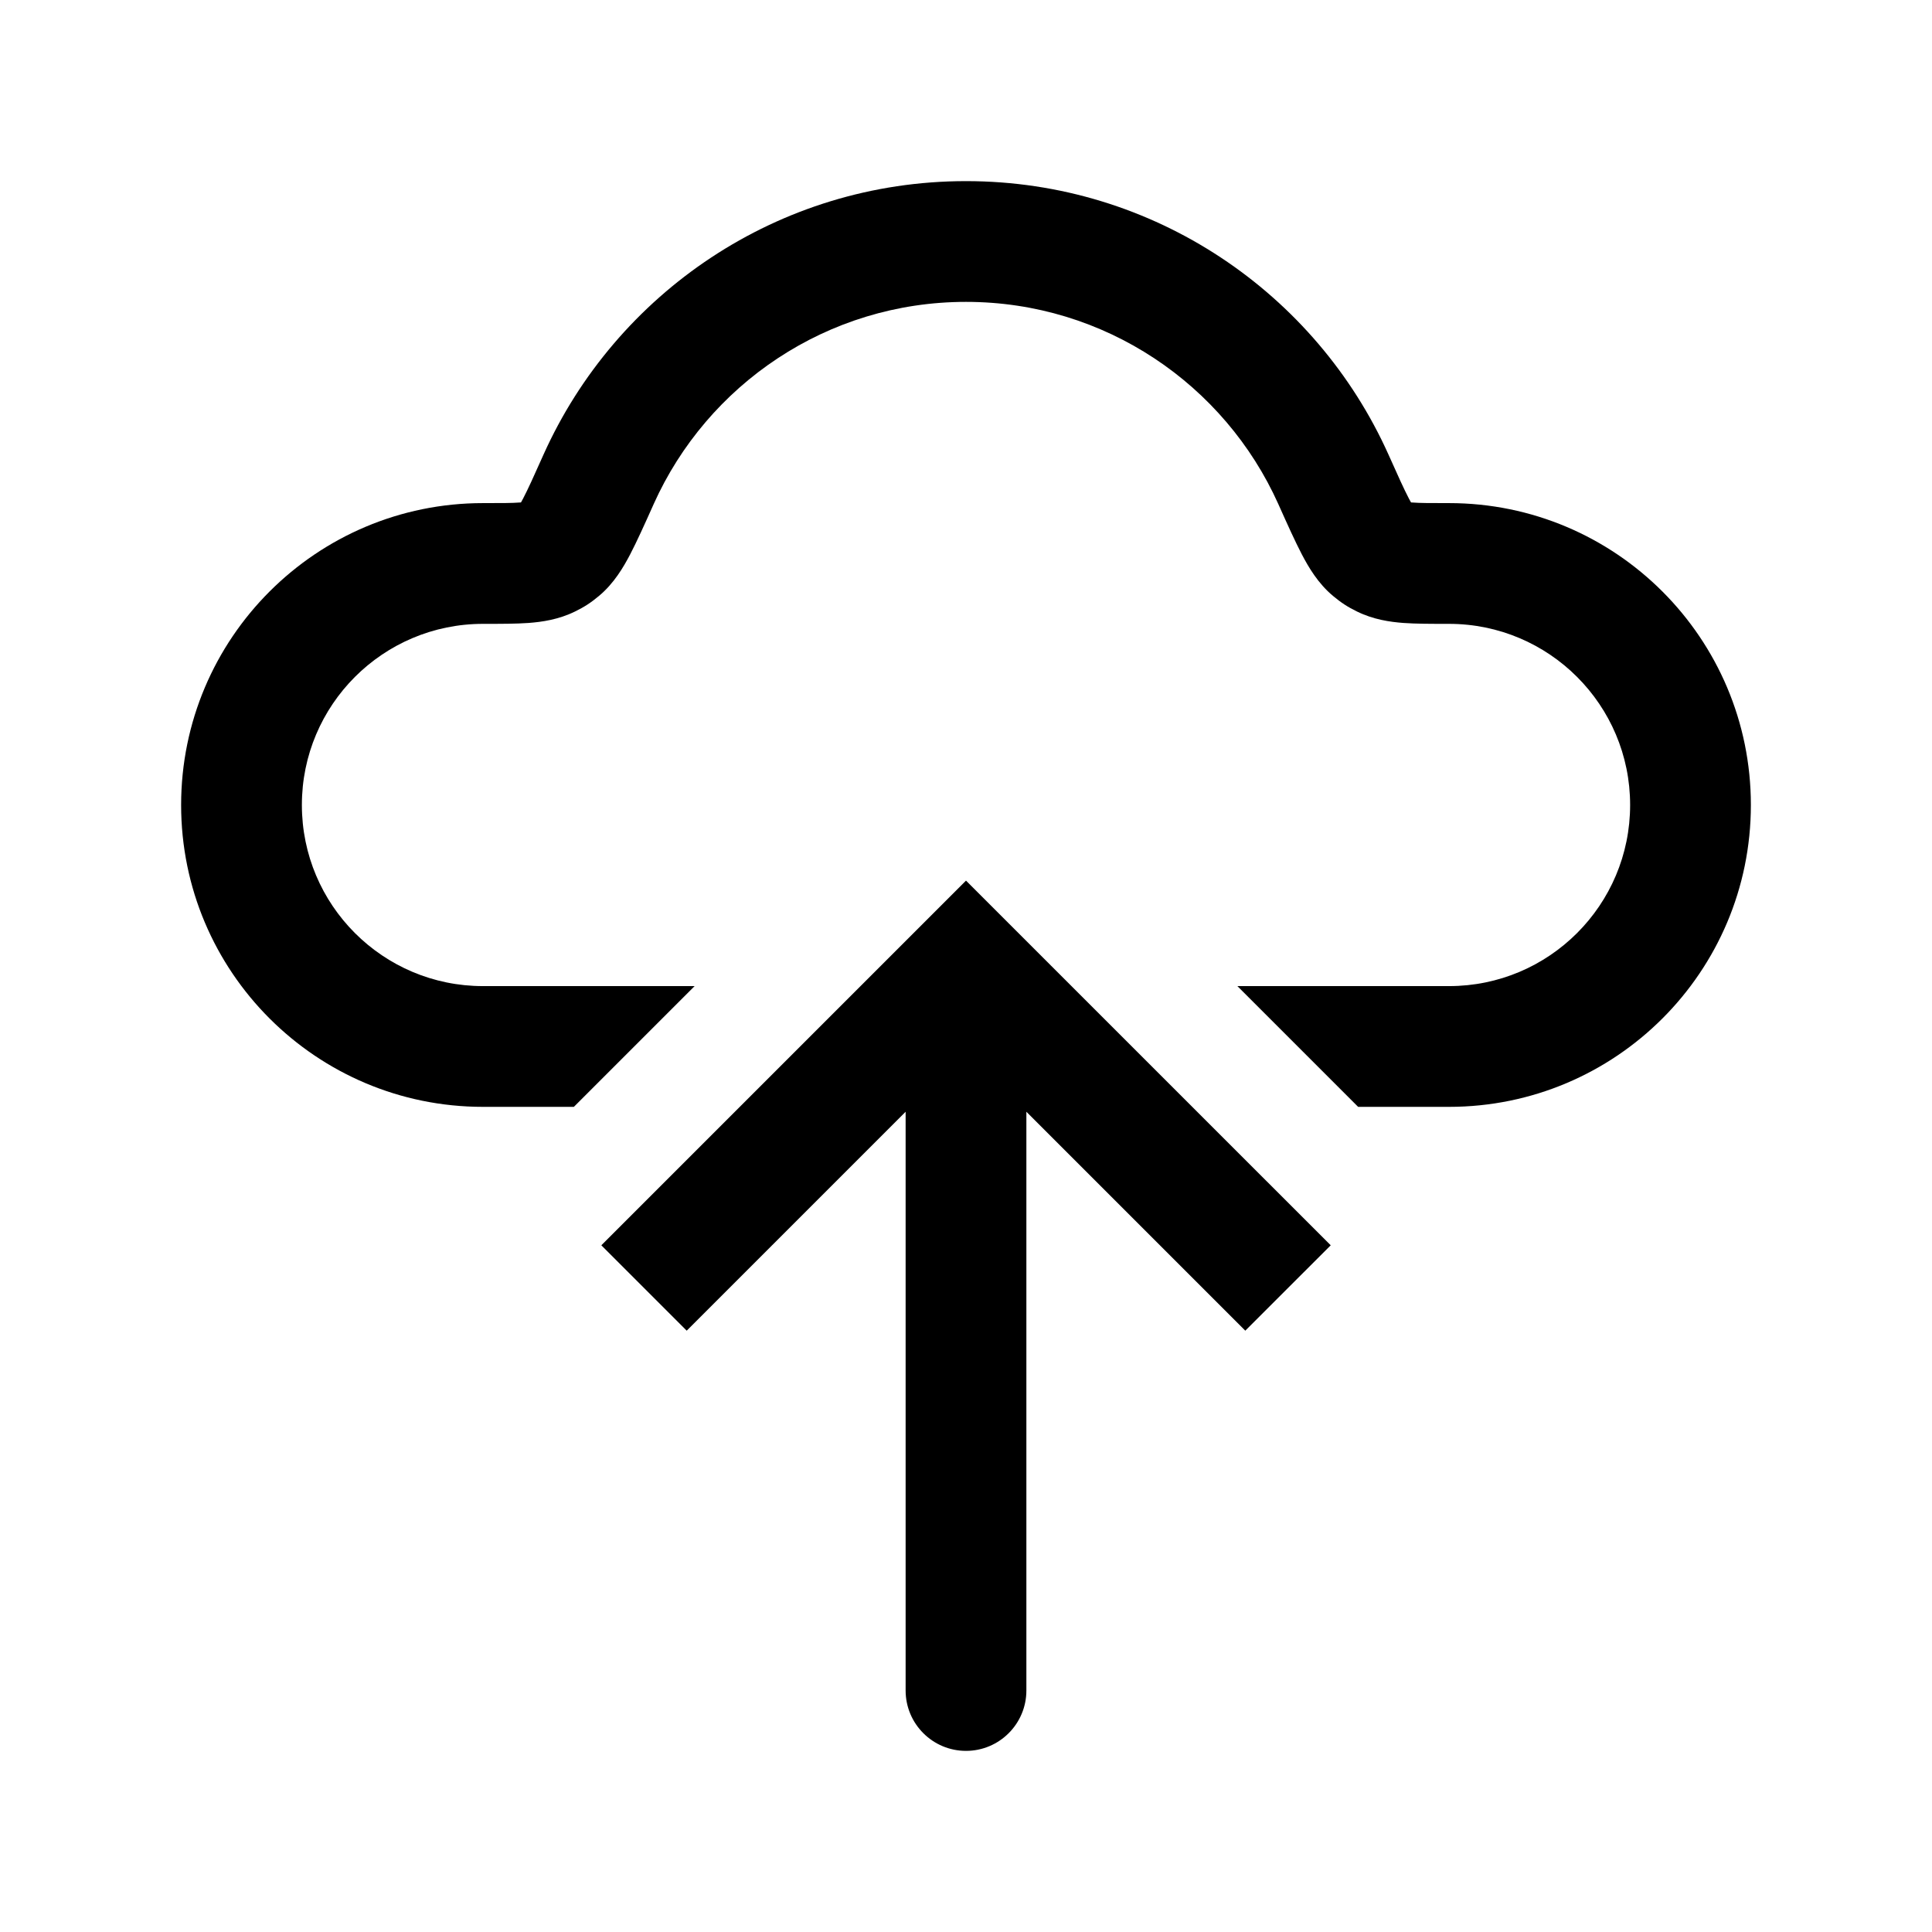 <svg width="32" height="32" viewBox="0 0 32 32" fill="none" xmlns="http://www.w3.org/2000/svg">
<path fill-rule="evenodd" clip-rule="evenodd" d="M16 3C12.882 3 10.2 4.862 9.002 7.53C8.845 7.881 8.746 8.101 8.665 8.256C8.651 8.282 8.639 8.304 8.629 8.322L8.607 8.323C8.482 8.333 8.307 8.333 8 8.333C5.239 8.333 3 10.572 3 13.333C3 16.095 5.239 18.333 8 18.333H9.505L11.505 16.333H8C6.343 16.333 5 14.99 5 13.333C5 11.677 6.343 10.333 8 10.333L8.031 10.333H8.031C8.296 10.333 8.546 10.333 8.756 10.318C8.979 10.301 9.252 10.262 9.523 10.129C9.679 10.053 9.786 9.983 9.919 9.872C10.171 9.663 10.329 9.389 10.437 9.183C10.549 8.968 10.674 8.691 10.815 8.376L10.827 8.349C11.714 6.373 13.698 5 16 5C18.302 5 20.286 6.373 21.173 8.349L21.185 8.376C21.326 8.691 21.451 8.968 21.563 9.183C21.671 9.389 21.829 9.663 22.081 9.872C22.214 9.983 22.321 10.053 22.477 10.129C22.748 10.262 23.021 10.301 23.244 10.318C23.453 10.333 23.704 10.333 23.969 10.333L24 10.333C25.657 10.333 27 11.677 27 13.333C27 14.99 25.657 16.333 24 16.333H20.495L22.495 18.333H24C26.761 18.333 29 16.095 29 13.333C29 10.572 26.761 8.333 24 8.333C23.693 8.333 23.518 8.333 23.393 8.323L23.371 8.322C23.361 8.304 23.349 8.282 23.335 8.256C23.254 8.101 23.155 7.881 22.998 7.53C21.8 4.862 19.119 3 16 3Z" fill="black"/>
<path d="M16 16L15.293 15.293L16 14.586L16.707 15.293L16 16ZM17 28C17 28.552 16.552 29 16 29C15.448 29 15 28.552 15 28L17 28ZM9.96 20.626L15.293 15.293L16.707 16.707L11.374 22.04L9.96 20.626ZM16.707 15.293L22.041 20.626L20.626 22.04L15.293 16.707L16.707 15.293ZM17 16L17 28L15 28L15 16L17 16Z" fill="black"/>
</svg>
